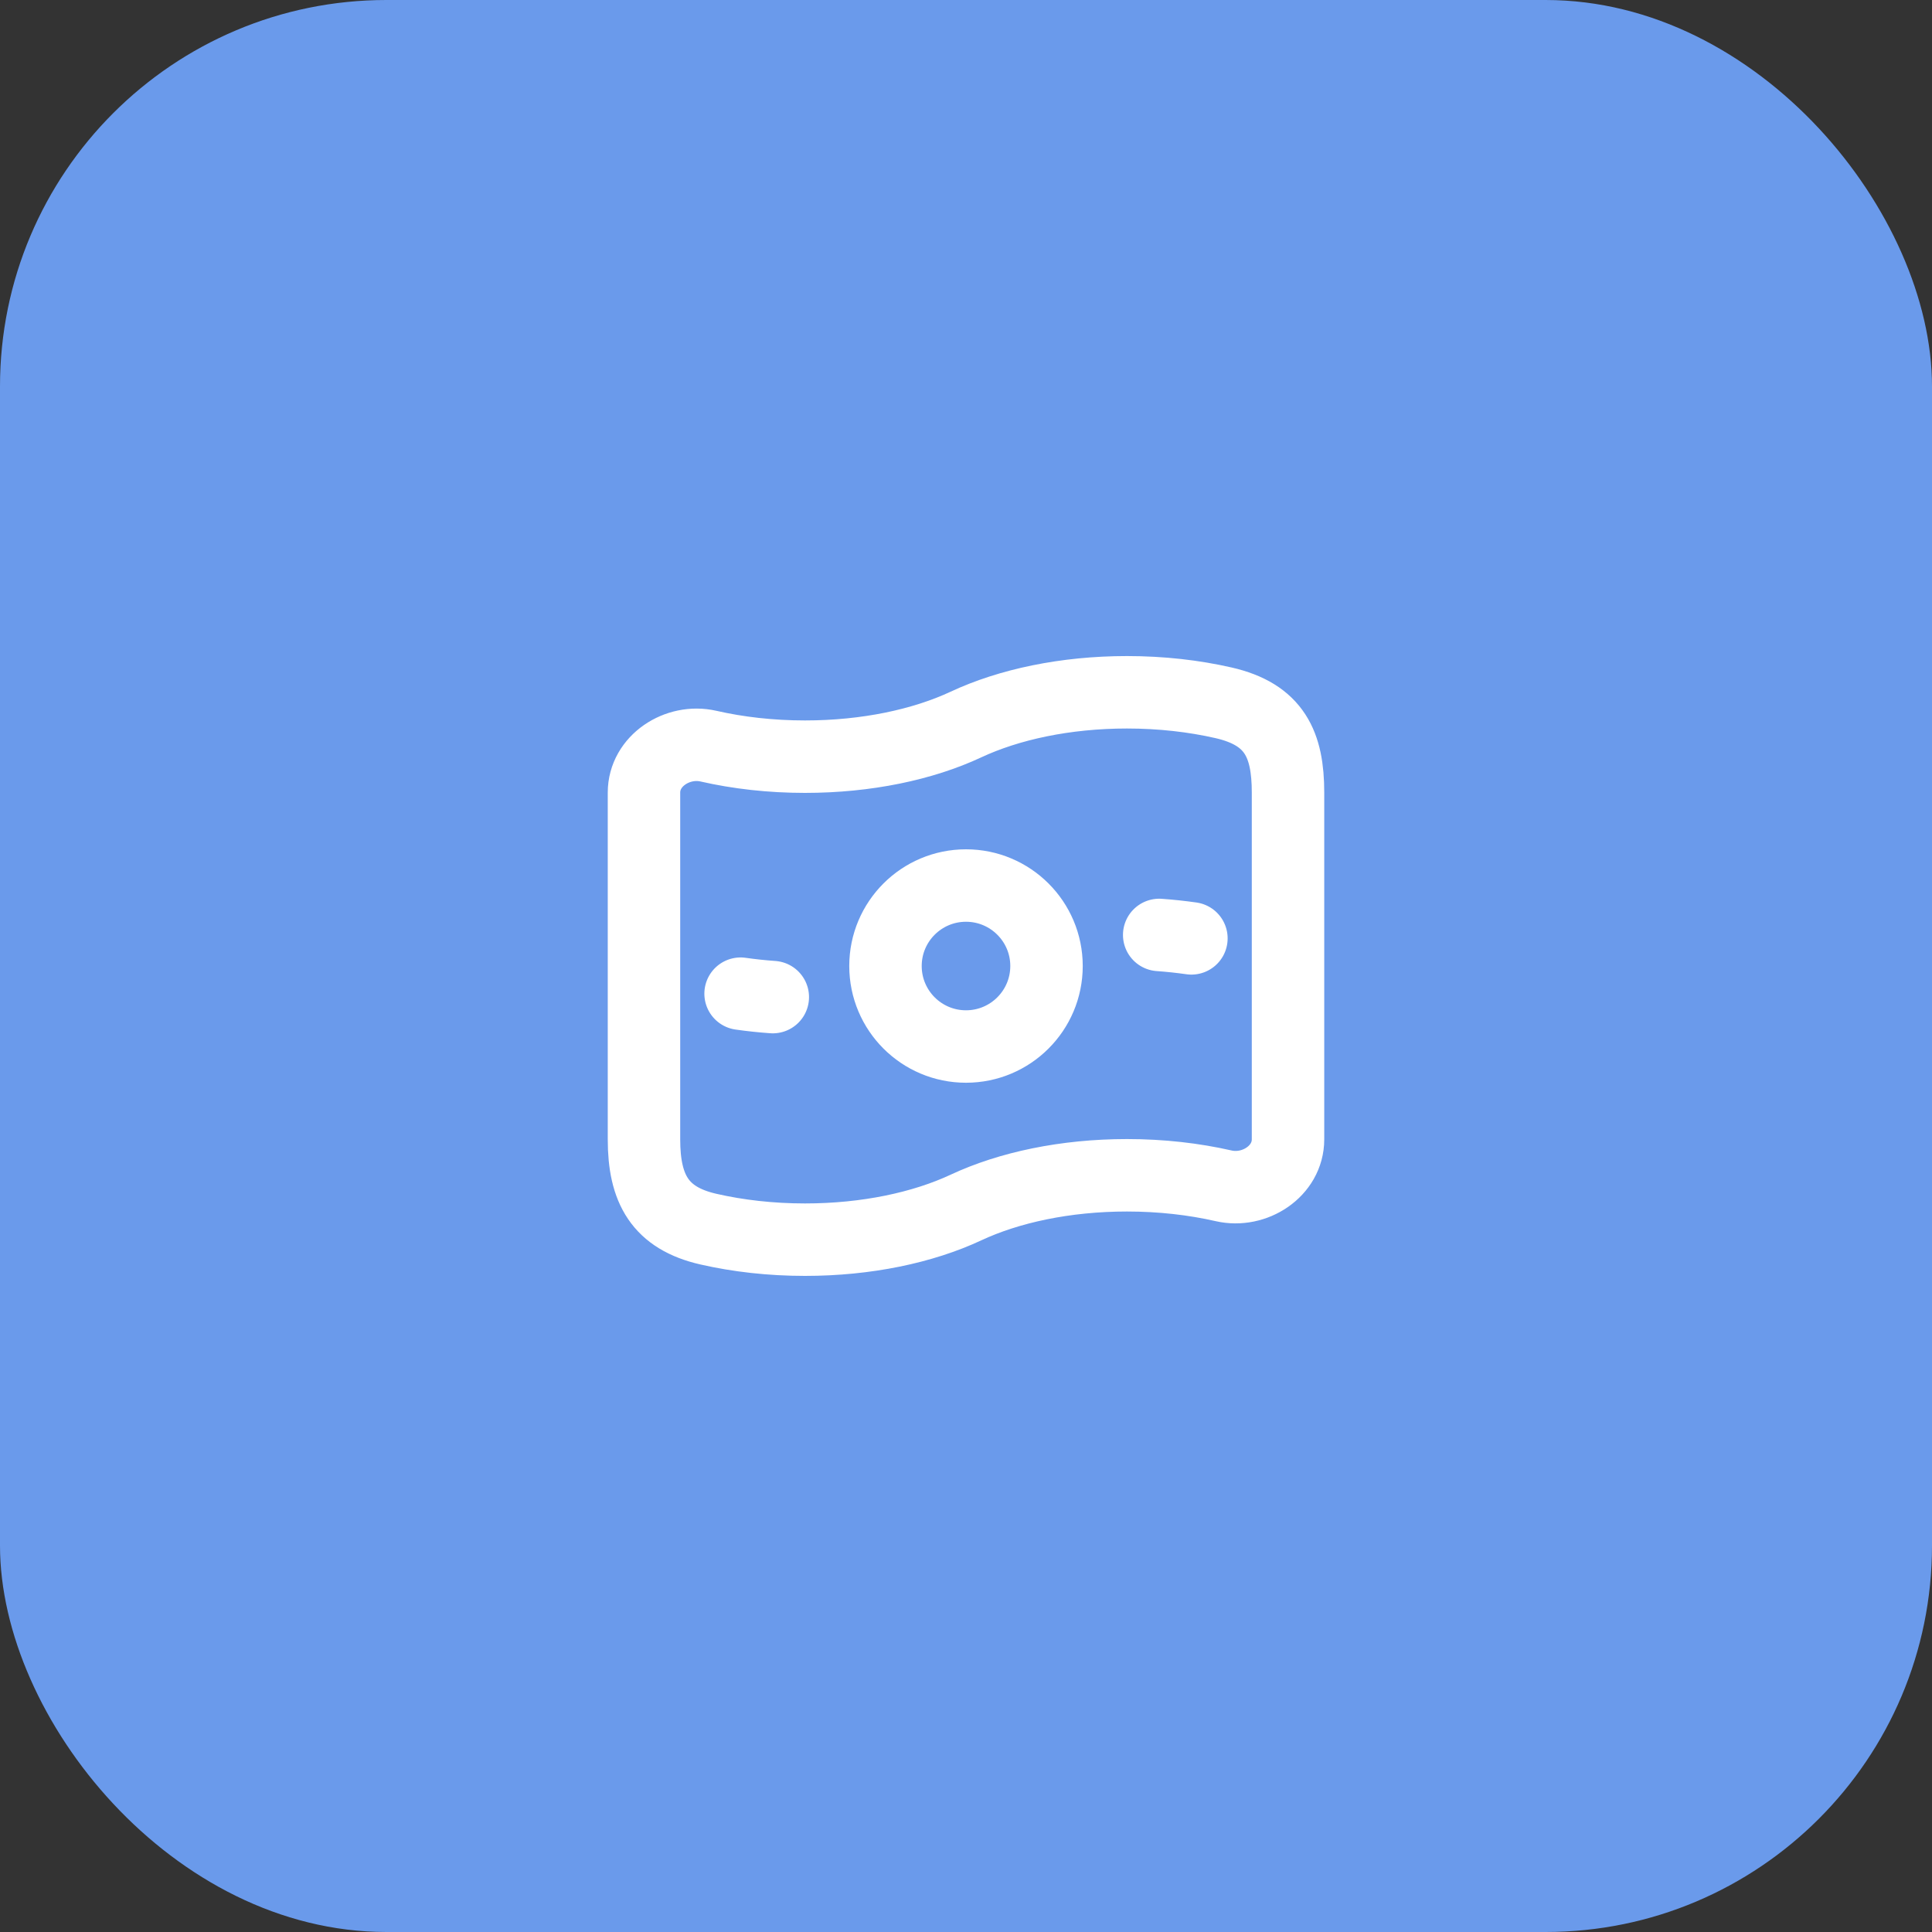 <svg width="40" height="40" viewBox="0 0 40 40" fill="none" xmlns="http://www.w3.org/2000/svg">
<rect x="0" y="0" width="40" height="40" fill="#333333" stroke="none"/>
<rect width="40" height="40" rx="8" fill="#6A9AEB"/>
<path d="M21.667 20C21.667 20.921 20.92 21.667 20 21.667C19.079 21.667 18.333 20.921 18.333 20C18.333 19.08 19.079 18.334 20 18.334C20.92 18.334 21.667 19.08 21.667 20Z" stroke="white" stroke-width="1.5"/>
<path d="M24.667 19.428C24.45 19.397 24.227 19.373 24 19.357M16 20.644C15.773 20.628 15.55 20.604 15.333 20.573" stroke="white" stroke-width="1.5" stroke-linecap="round" stroke-linejoin="round"/>
<path d="M20 25C19.112 25.415 17.945 25.666 16.667 25.666C15.956 25.666 15.28 25.588 14.667 25.448C13.666 25.219 13.333 24.617 13.333 23.59V16.409C13.333 15.752 14.027 15.302 14.667 15.448C15.28 15.588 15.956 15.666 16.667 15.666C17.945 15.666 19.112 15.415 20 15C20.888 14.585 22.055 14.333 23.333 14.333C24.044 14.333 24.72 14.411 25.333 14.551C26.388 14.793 26.667 15.413 26.667 16.409V23.59C26.667 24.247 25.973 24.698 25.333 24.551C24.72 24.411 24.044 24.333 23.333 24.333C22.055 24.333 20.888 24.585 20 25Z" stroke="white" stroke-width="1.5"/>
</svg>

